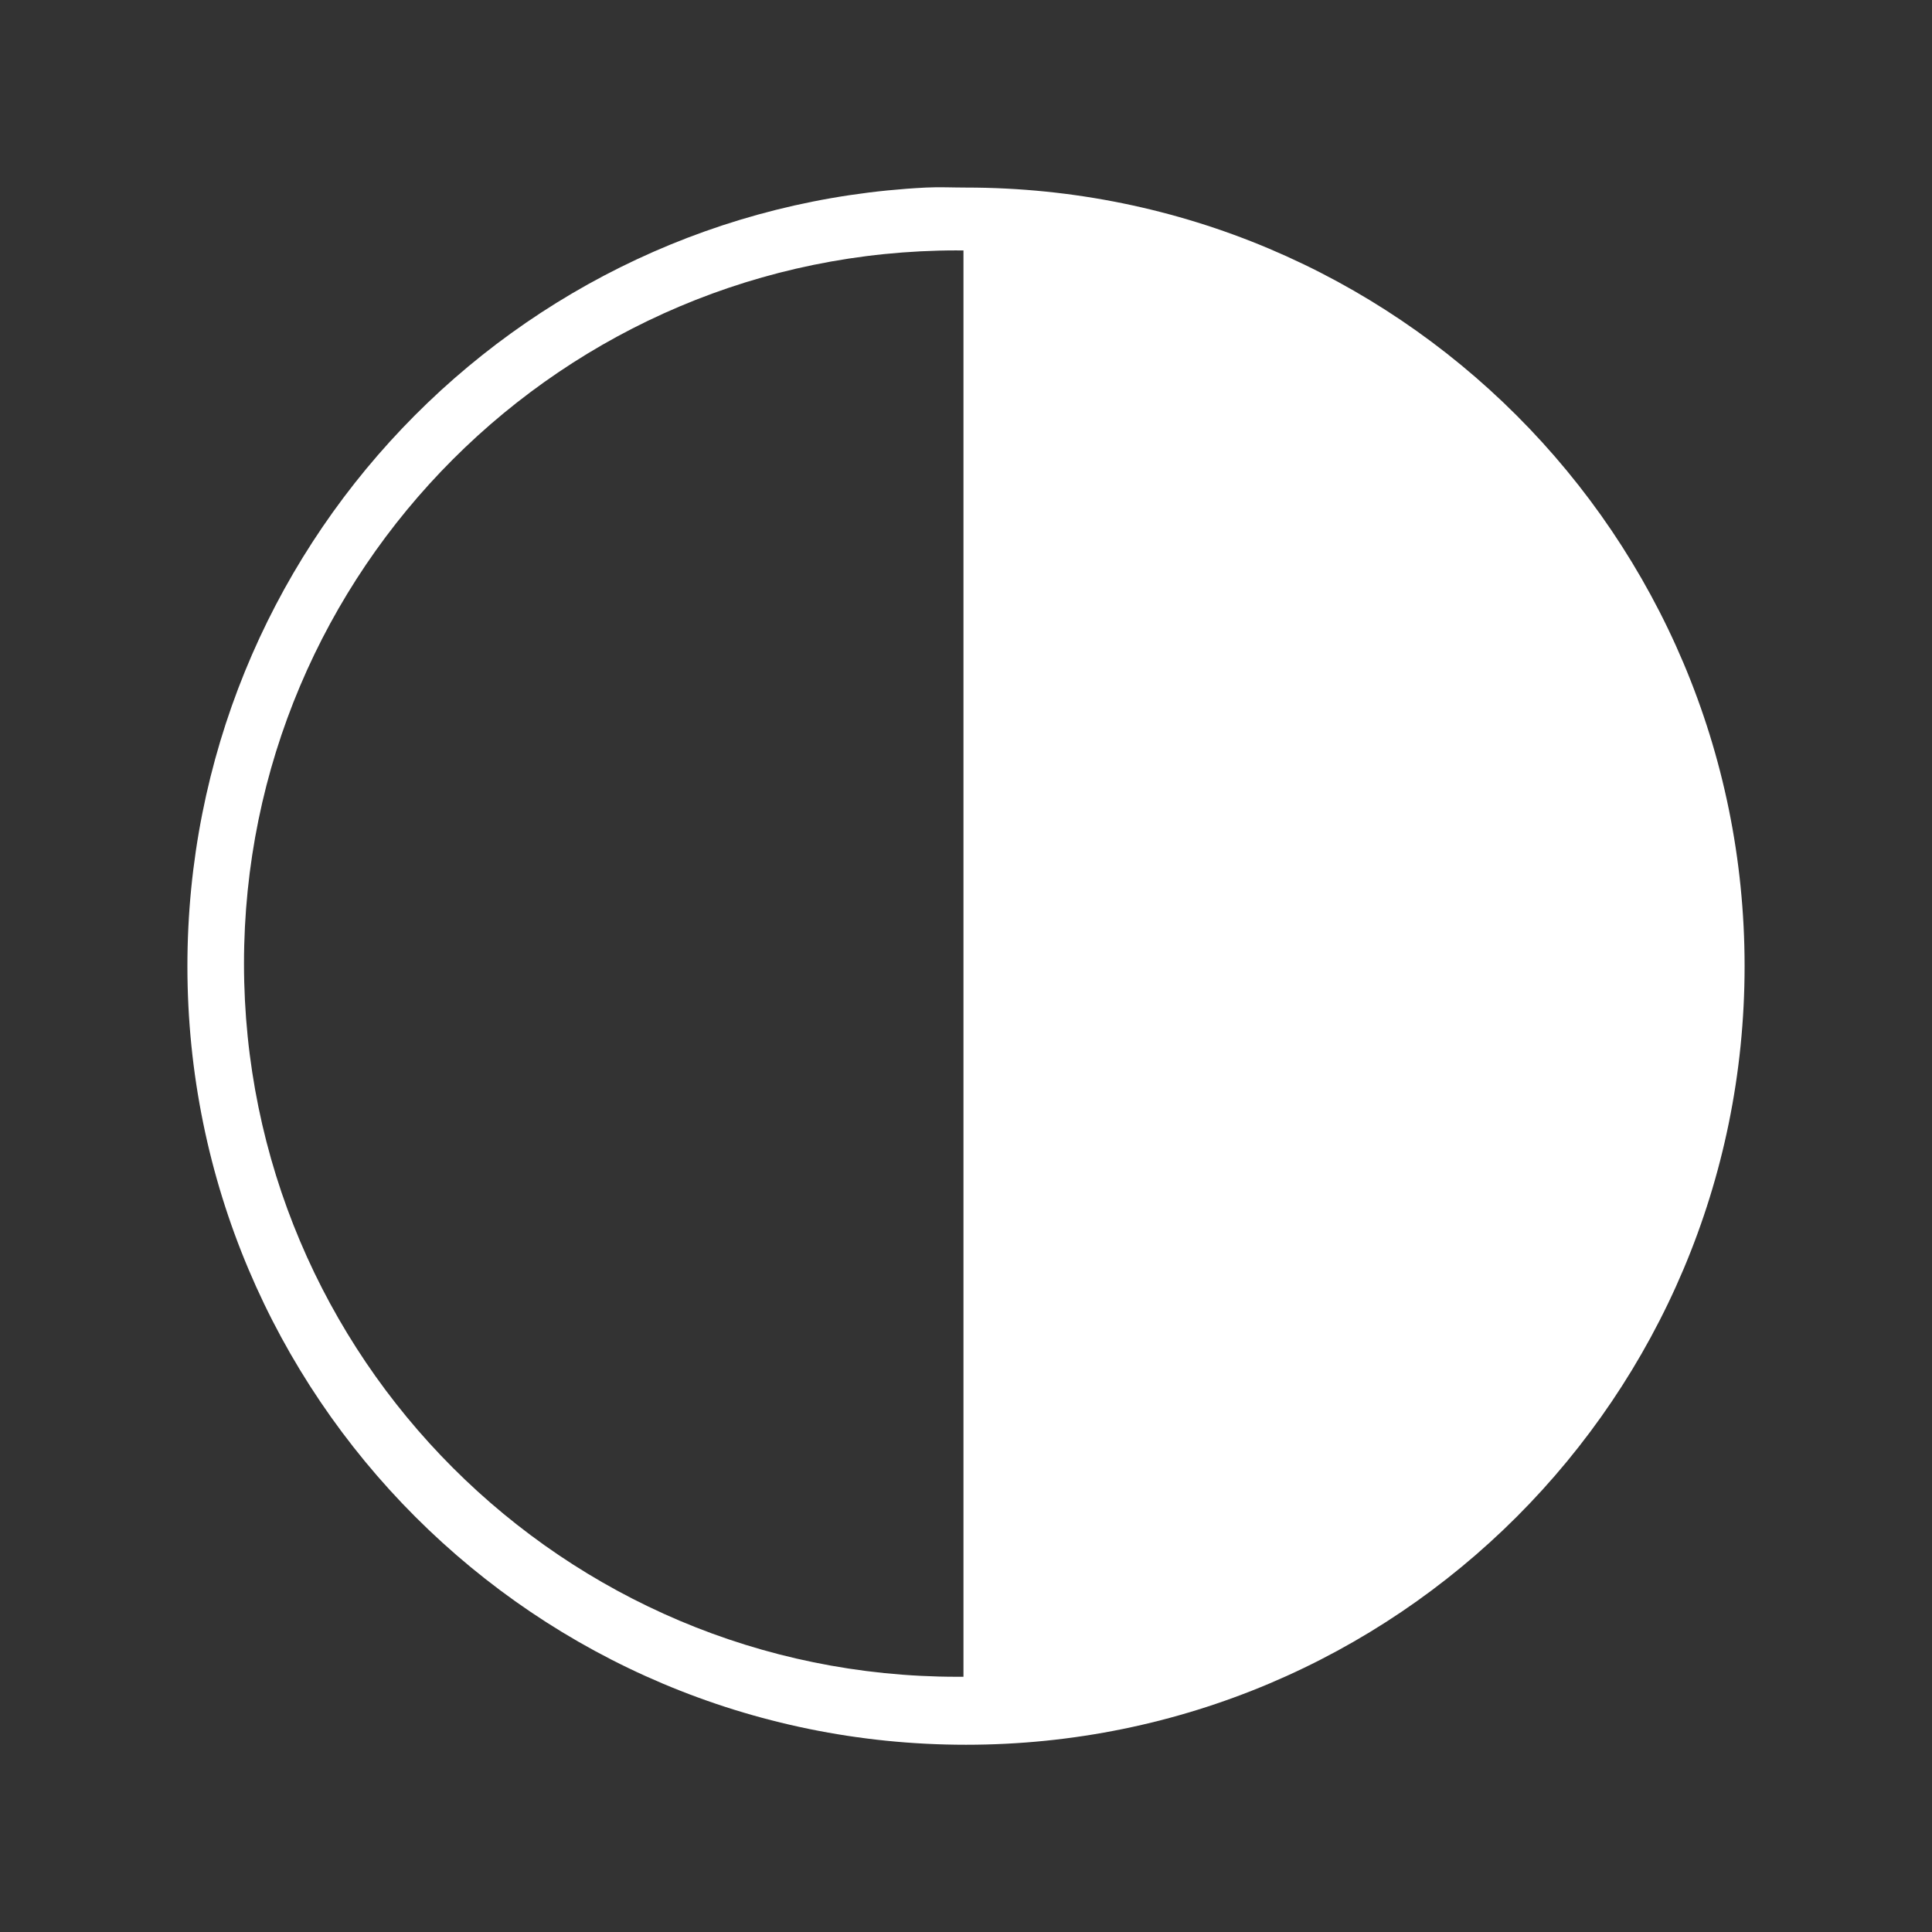 <?xml version="1.0" encoding="UTF-8" standalone="no"?>
<!-- Created with Inkscape (http://www.inkscape.org/) -->

<svg
   xmlns:dc="http://purl.org/dc/elements/1.1/"
   xmlns:cc="http://creativecommons.org/ns#"
   xmlns:rdf="http://www.w3.org/1999/02/22-rdf-syntax-ns#"
   xmlns:svg="http://www.w3.org/2000/svg"
   xmlns="http://www.w3.org/2000/svg"
   xmlns:sodipodi="http://sodipodi.sourceforge.net/DTD/sodipodi-0.dtd"
   xmlns:inkscape="http://www.inkscape.org/namespaces/inkscape"
   width="48px"
   height="48px"
   id="svg6112"
   version="1.1"
   inkscape:version="0.48.3.1 r9886"
   sodipodi:docname="filter-black-white.svg">
  <rect width="100%" height="100%" fill="#333333" stroke="none"/>
  <defs
     id="defs6114" />
  <sodipodi:namedview
     id="base"
     pagecolor="#ffffff"
     bordercolor="#666666"
     borderopacity="1.0"
     inkscape:pageopacity="0.0"
     inkscape:pageshadow="2"
     inkscape:zoom="7"
     inkscape:cx="-29.285714"
     inkscape:cy="24"
     inkscape:current-layer="layer1"
     showgrid="true"
     inkscape:grid-bbox="true"
     inkscape:document-units="px"
     inkscape:window-width="1024"
     inkscape:window-height="686"
     inkscape:window-x="0"
     inkscape:window-y="30"
     inkscape:window-maximized="1" />
  <g
     id="layer1"
     inkscape:label="Layer 1"
     inkscape:groupmode="layer">
    <path
       style="fill:#ffffff;fill-opacity:1;fill-rule:evenodd;stroke:none"
       d="M 23,4.66 C 12.772,5.178 4.656,13.647 4.656,24.004 c 0,10.691 8.653,19.344 19.344,19.344 10.691,0 19.344,-8.653 19.344,-19.344 C 43.344,13.313 34.691,4.66 24,4.66 c -0.334,0 -0.67,-0.017 -1,0 z m 0.781,1.562 c 0.053,0 0.104,-4.571e-4 0.156,0 l 0,35.437 c -0.052,4.57e-4 -0.104,0 -0.156,0 -9.783,0 -17.719,-7.935 -17.719,-17.719 0,-9.783 7.935,-17.719 17.719,-17.719 z"
       id="path6045"
       inkscape:connector-curvature="0" />
  </g>
</svg>
